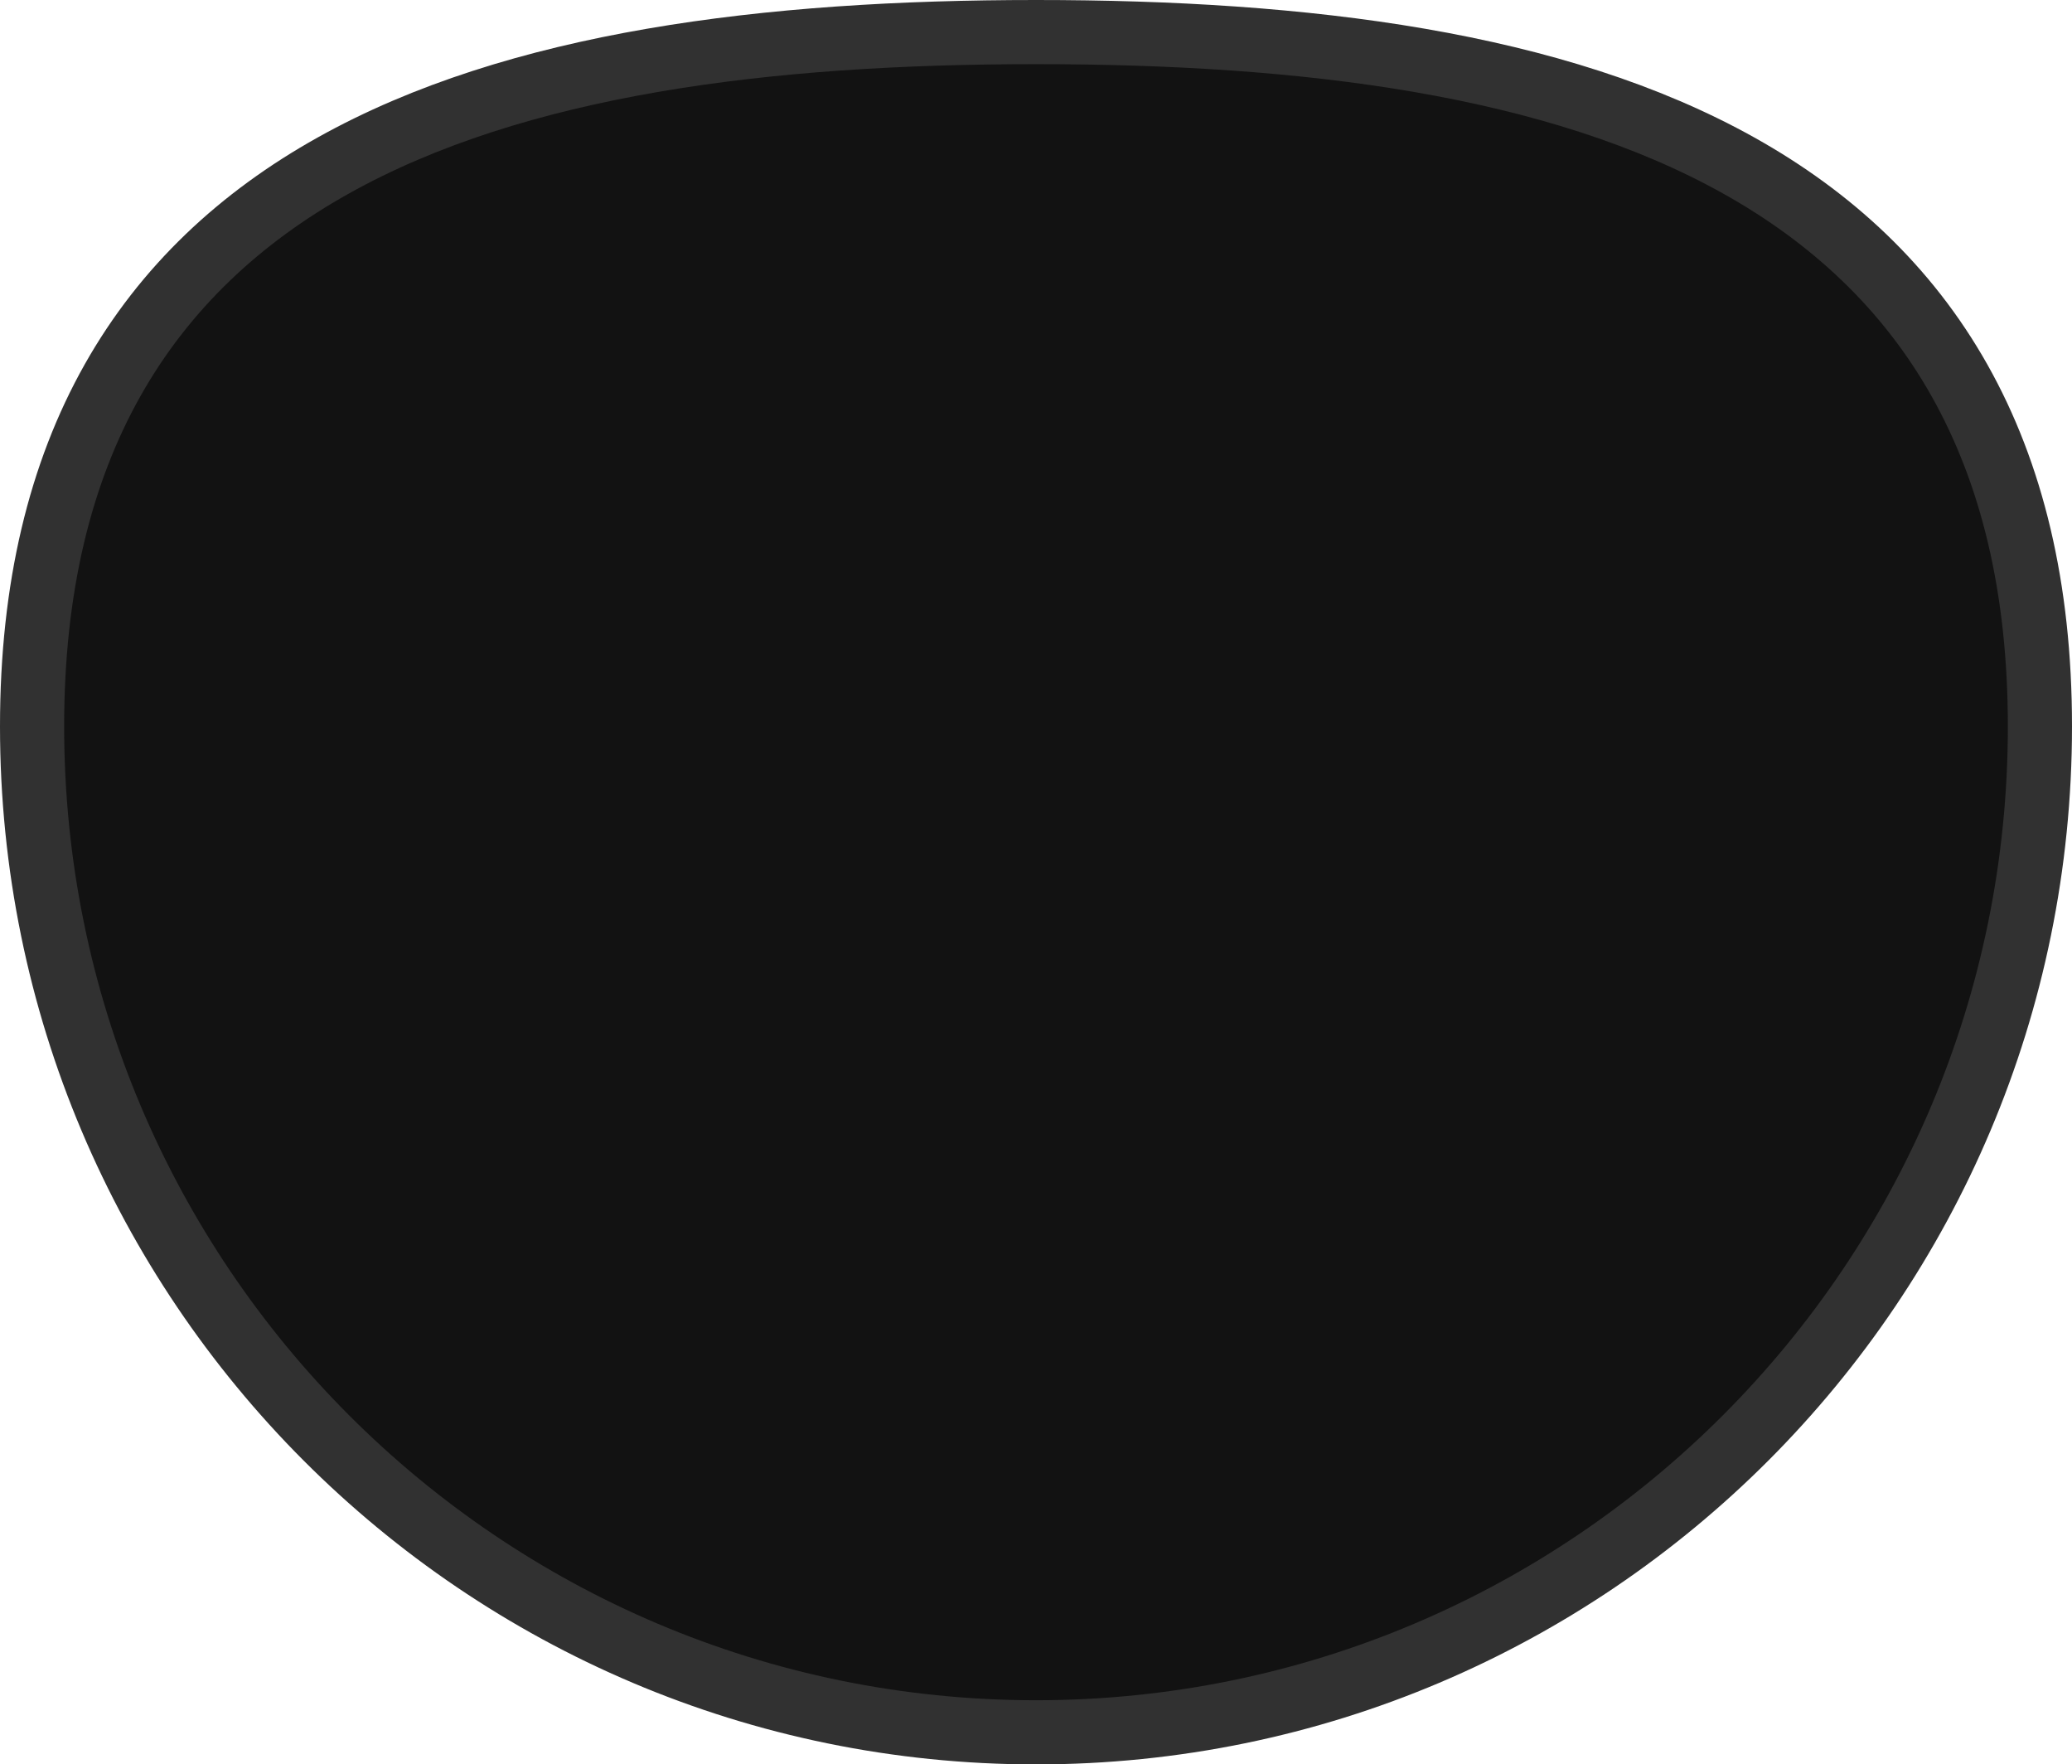 <svg width="323" height="275" viewBox="0 0 323 275" fill="none" xmlns="http://www.w3.org/2000/svg">
<path d="M161.5 270C247.941 270 318 199.796 318 113.214C318 91.576 313.619 73.764 305.45 59.267C297.272 44.753 285.461 33.853 271.066 25.807C242.481 9.829 203.518 5 161.5 5C119.482 5 80.519 9.829 51.934 25.807C37.539 33.853 25.728 44.753 17.549 59.267C9.381 73.764 5 91.576 5 113.214C5 199.796 75.059 270 161.5 270Z" fill="#121212" stroke="#313131" stroke-width="10"/>
</svg>
